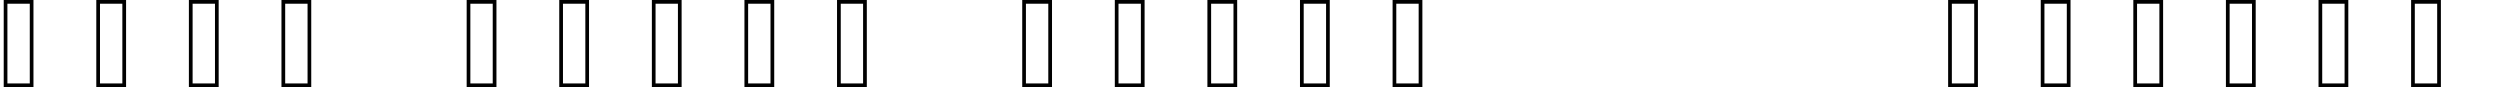 <svg xmlns="http://www.w3.org/2000/svg" xmlns:xlink="http://www.w3.org/1999/xlink" width="806.836" height="28.125"><path fill="black" d="M10.80 28.13L1.20 28.13L1.20 0L10.80 0L10.80 28.13ZM2.39 1.20L2.39 26.93L9.61 26.93L9.61 1.20L2.39 1.20ZM40.69 28.13L31.08 28.13L31.08 0L40.69 0L40.69 28.13ZM32.27 1.20L32.27 26.93L39.49 26.93L39.49 1.20L32.27 1.20ZM70.57 28.13L60.96 28.13L60.96 0L70.57 0L70.57 28.13ZM62.16 1.20L62.16 26.93L69.38 26.93L69.38 1.20L62.16 1.20ZM100.45 28.13L90.84 28.13L90.84 0L100.45 0L100.45 28.13ZM92.04 1.20L92.04 26.93L99.26 26.93L99.26 1.20L92.04 1.20ZM160.22 28.13L150.61 28.13L150.61 0L160.22 0L160.22 28.13ZM151.80 1.20L151.80 26.93L159.02 26.93L159.02 1.20L151.80 1.20ZM190.10 28.13L180.49 28.13L180.49 0L190.10 0L190.10 28.13ZM181.69 1.20L181.69 26.93L188.91 26.93L188.91 1.20L181.69 1.20ZM219.98 28.13L210.38 28.13L210.38 0L219.98 0L219.98 28.13ZM211.57 1.20L211.57 26.93L218.79 26.93L218.79 1.20L211.57 1.20ZM249.87 28.13L240.26 28.13L240.26 0L249.87 0L249.87 28.13ZM241.45 1.20L241.45 26.93L248.67 26.93L248.67 1.20L241.45 1.20ZM279.75 28.13L270.14 28.13L270.14 0L279.75 0L279.75 28.13ZM271.34 1.20L271.34 26.93L278.55 26.93L278.55 1.20L271.34 1.20ZM339.52 28.13L329.91 28.13L329.91 0L339.52 0L339.52 28.13ZM331.10 1.20L331.10 26.93L338.32 26.93L338.32 1.20L331.10 1.20ZM369.40 28.13L359.79 28.13L359.79 0L369.40 0L369.40 28.13ZM360.98 1.20L360.98 26.93L368.20 26.93L368.20 1.20L360.98 1.20ZM399.28 28.13L389.67 28.13L389.67 0L399.28 0L399.28 28.13ZM390.87 1.20L390.87 26.93L398.09 26.93L398.09 1.20L390.87 1.20ZM429.16 28.13L419.55 28.13L419.55 0L429.16 0L429.16 28.13ZM420.75 1.20L420.75 26.93L427.97 26.93L427.97 1.20L420.75 1.20ZM459.05 28.13L449.44 28.13L449.44 0L459.05 0L459.05 28.13ZM450.63 1.20L450.63 26.93L457.85 26.93L457.85 1.20L450.63 1.20ZM638.34 28.13L628.73 28.13L628.73 0L638.34 0L638.34 28.13ZM629.93 1.20L629.93 26.93L637.15 26.93L637.15 1.20L629.93 1.20ZM668.23 28.13L658.62 28.13L658.62 0L668.23 0L668.23 28.13ZM659.81 1.20L659.81 26.93L667.03 26.93L667.03 1.20L659.81 1.20ZM698.11 28.13L688.50 28.13L688.50 0L698.11 0L698.11 28.13ZM689.70 1.20L689.70 26.93L696.91 26.93L696.91 1.20L689.70 1.20ZM727.99 28.13L718.38 28.13L718.38 0L727.99 0L727.99 28.13ZM719.58 1.20L719.58 26.93L726.80 26.93L726.80 1.20L719.58 1.20ZM757.88 28.13L748.27 28.13L748.27 0L757.88 0L757.88 28.13ZM749.46 1.20L749.46 26.93L756.68 26.93L756.68 1.20L749.46 1.20ZM787.76 28.13L778.15 28.13L778.15 0L787.76 0L787.76 28.13ZM779.34 1.20L779.34 26.93L786.56 26.93L786.56 1.20L779.34 1.20Z"/></svg>